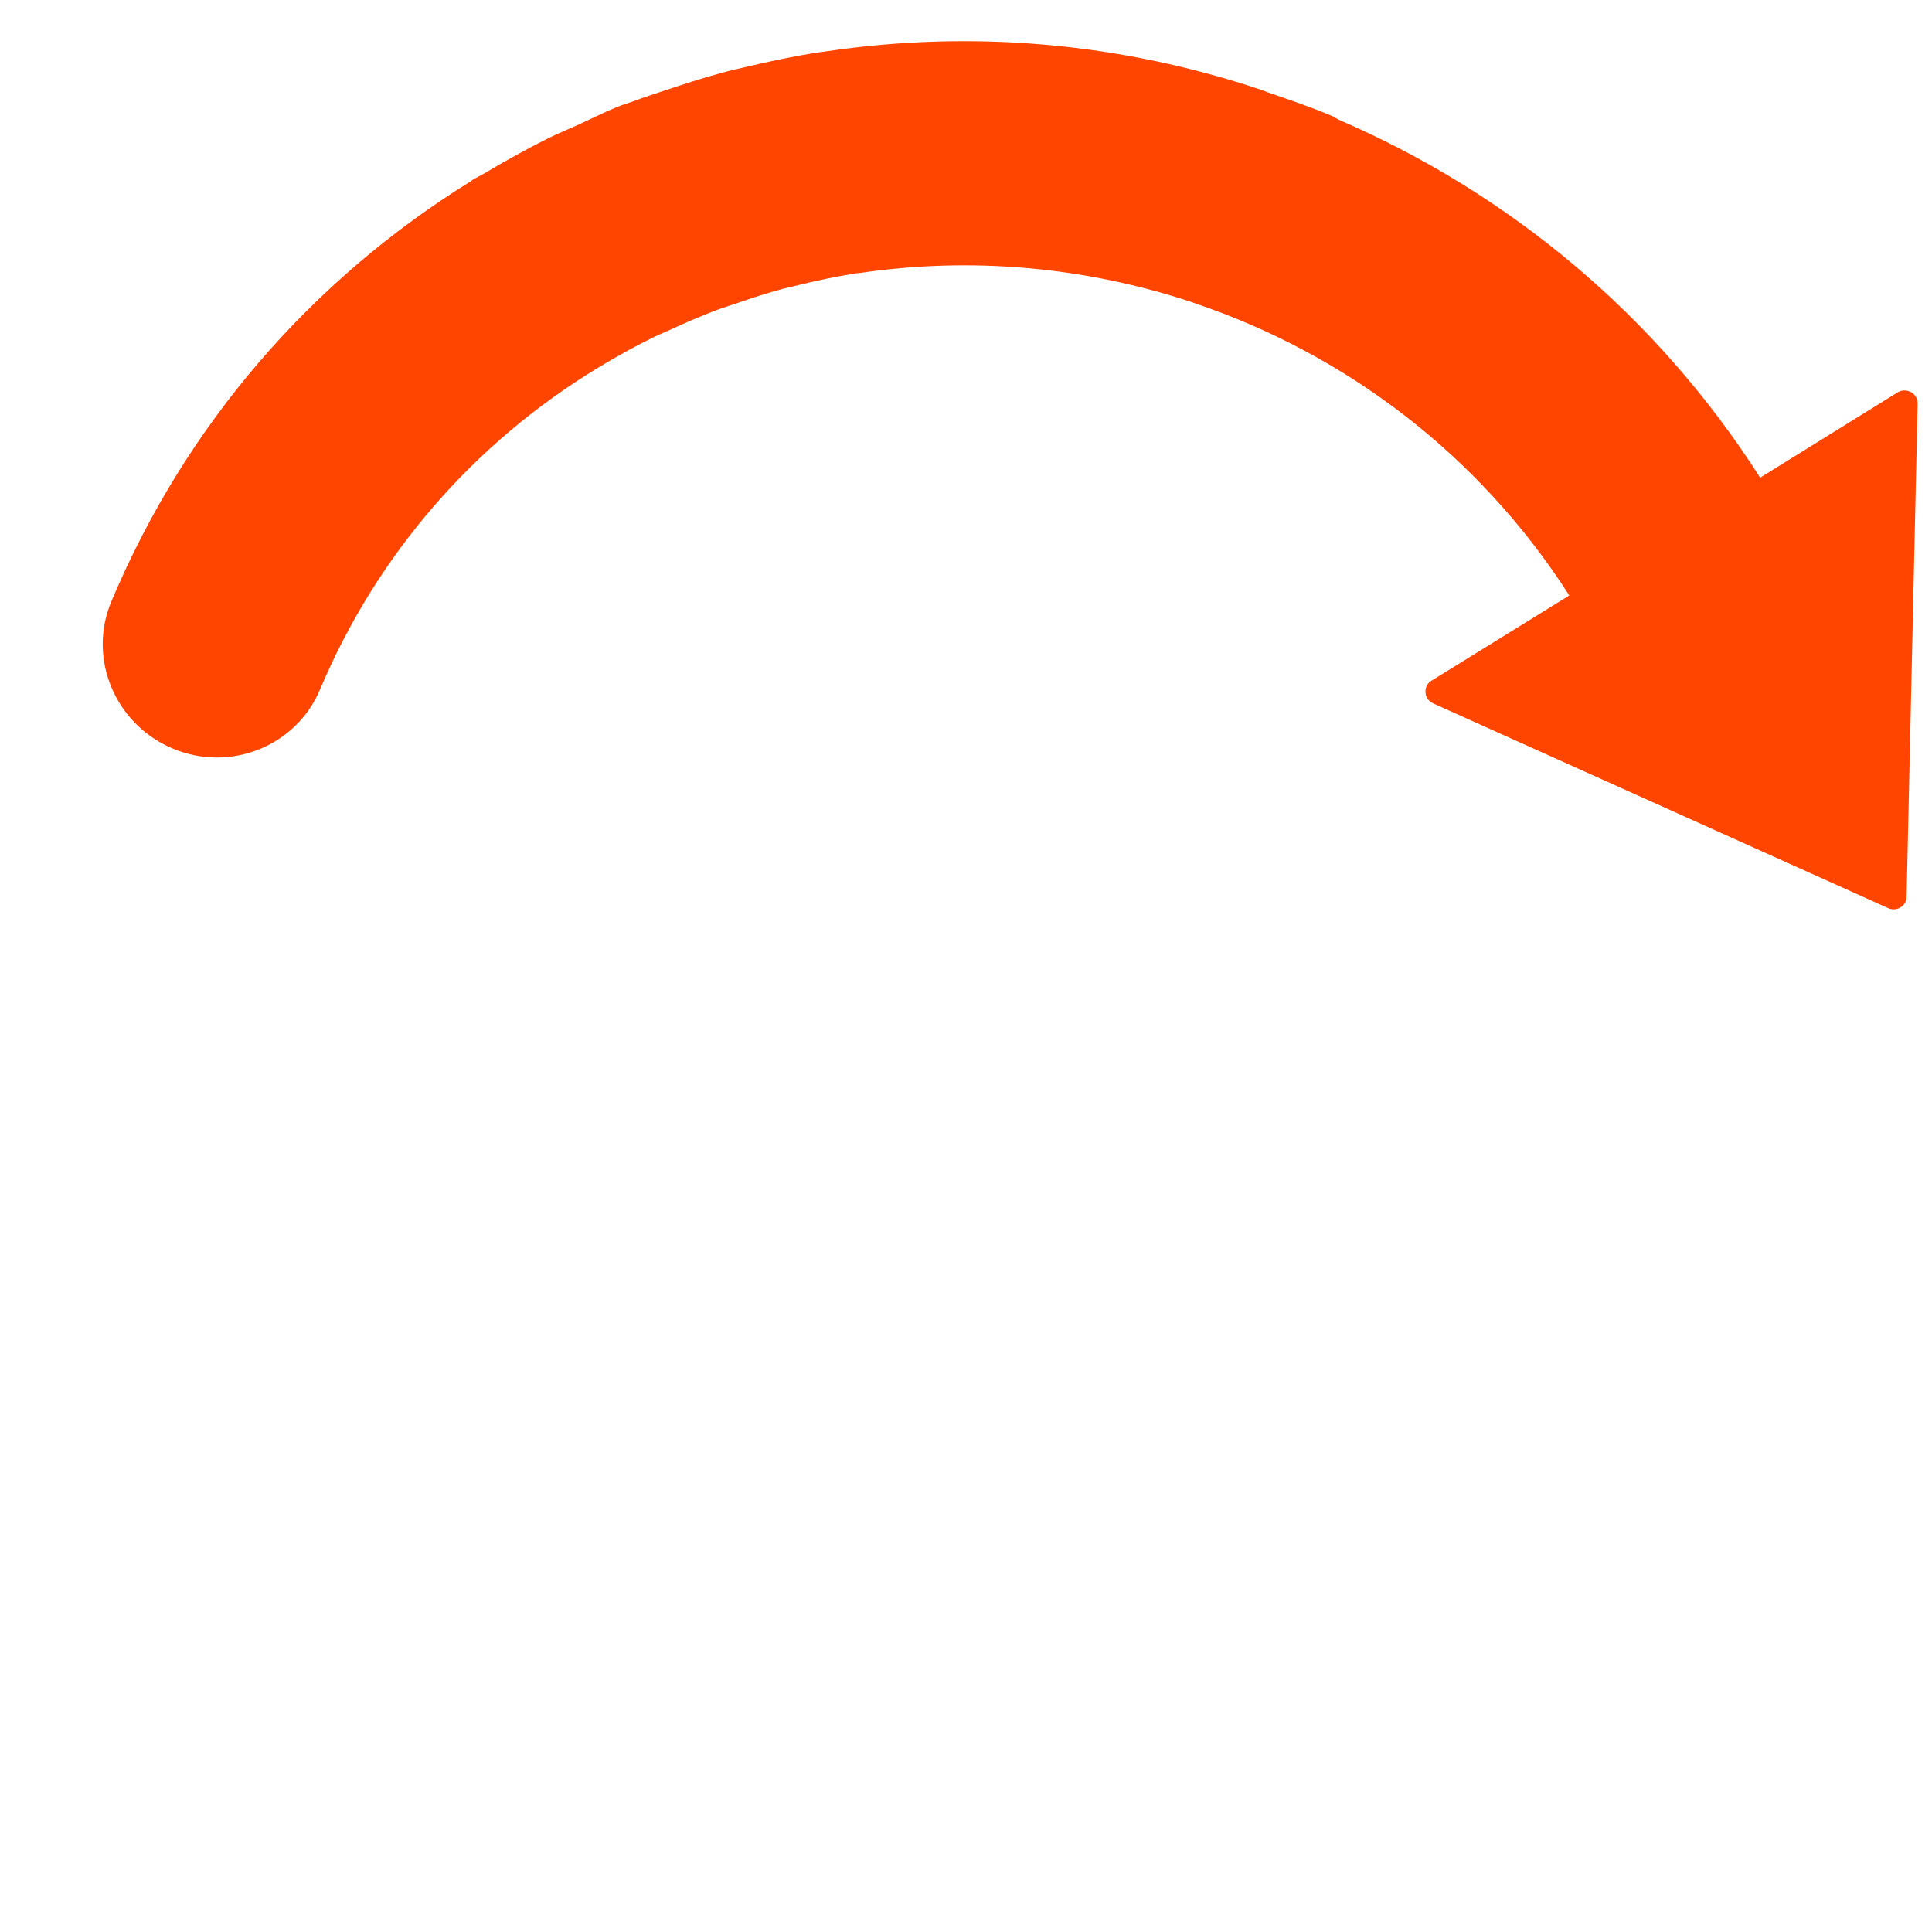 <?xml version="1.0" encoding="UTF-8" standalone="no"?>
<svg
   xmlns:dc="http://purl.org/dc/elements/1.1/"
   xmlns:cc="http://creativecommons.org/ns#"
   xmlns:rdf="http://www.w3.org/1999/02/22-rdf-syntax-ns#"
   xmlns:svg="http://www.w3.org/2000/svg"
   xmlns="http://www.w3.org/2000/svg"
   id="svg40732"
   xml:space="preserve"
   enable-background="new 0 0 1000 1000"
   viewBox="0 0 1000 1000"
   y="0px"
   x="0px"
   version="1.1"><defs
   id="defs40736" />
<path
   d="M 910.875,248.038 C 856.626,162.782 779.698,100.107 692.87,62.564 691.496,61.92 690.357,60.995 688.884,60.412 678.167,55.907 667.266,52.194 656.525,48.518 655.276,48.068 653.964,47.522 652.714,47.073 579.536,22.541 503.099,16.047 428.176,27.083 c -2.015,0.296 -4.191,0.556 -6.207,0.852 -11.869,1.909 -23.625,4.428 -35.356,7.203 -4.203,0.97 -8.468,1.843 -12.646,3.069 -10.012,2.662 -19.913,5.934 -29.813,9.206 -5.426,1.862 -10.976,3.53 -16.376,5.648 -2.682,0.98 -5.389,1.704 -8.009,2.781 -7.106,2.901 -13.84,6.387 -20.92,9.545 -4.819,2.166 -9.602,4.173 -14.458,6.498 -11.491,5.749 -22.475,11.864 -33.371,18.331 -1.977,1.222 -4.04,2.092 -6.017,3.314 -0.395,0.244 -0.63,0.525 -1.025,0.77 C 161.321,145.558 96.585,220.221 58.218,311.433 c -12.342,29.087 1.727,62.885 31.156,75.37 29.491,12.582 63.439,-0.946 75.719,-30.13 29.721,-70.386 79.992,-127.956 144.306,-166.919 9.253,-5.587 18.593,-10.821 28.046,-15.445 2.953,-1.419 5.968,-2.741 8.885,-4.002 7.871,-3.646 15.867,-7.098 23.949,-10.196 3.535,-1.371 7.255,-2.45 10.753,-3.663 8.009,-2.781 16.241,-5.428 24.362,-7.599 2.608,-0.663 5.278,-1.228 7.887,-1.891 9.518,-2.357 19.025,-4.299 28.619,-5.887 0.977,-0.197 2.015,-0.296 2.955,-0.334 58.022,-8.594 117.106,-3.181 172.268,15.114 0.322,0.073 0.705,0.243 1.089,0.413 77.793,26.158 147.58,78.042 194.86,152.13 l -71.849,44.438 c -1.878,1.161 -3.037,3.236 -2.81,5.54 0.128,2.365 1.565,4.192 3.546,5.139 l 235.616,106.012 c 1.757,0.814 4.058,0.749 5.836,-0.351 1.779,-1.1 2.901,-3.016 2.861,-5.028 l 5.724,-255.279 c -0.004,-2.17 -1.046,-4.241 -3.15,-5.384 -2.104,-1.143 -4.503,-1.017 -6.282,0.084 z"
   id="path40728"
   style="fill:#ff4500;fill-opacity:1;stroke:#ff4500;stroke-width:1.158;stroke-opacity:1" />
</svg>
